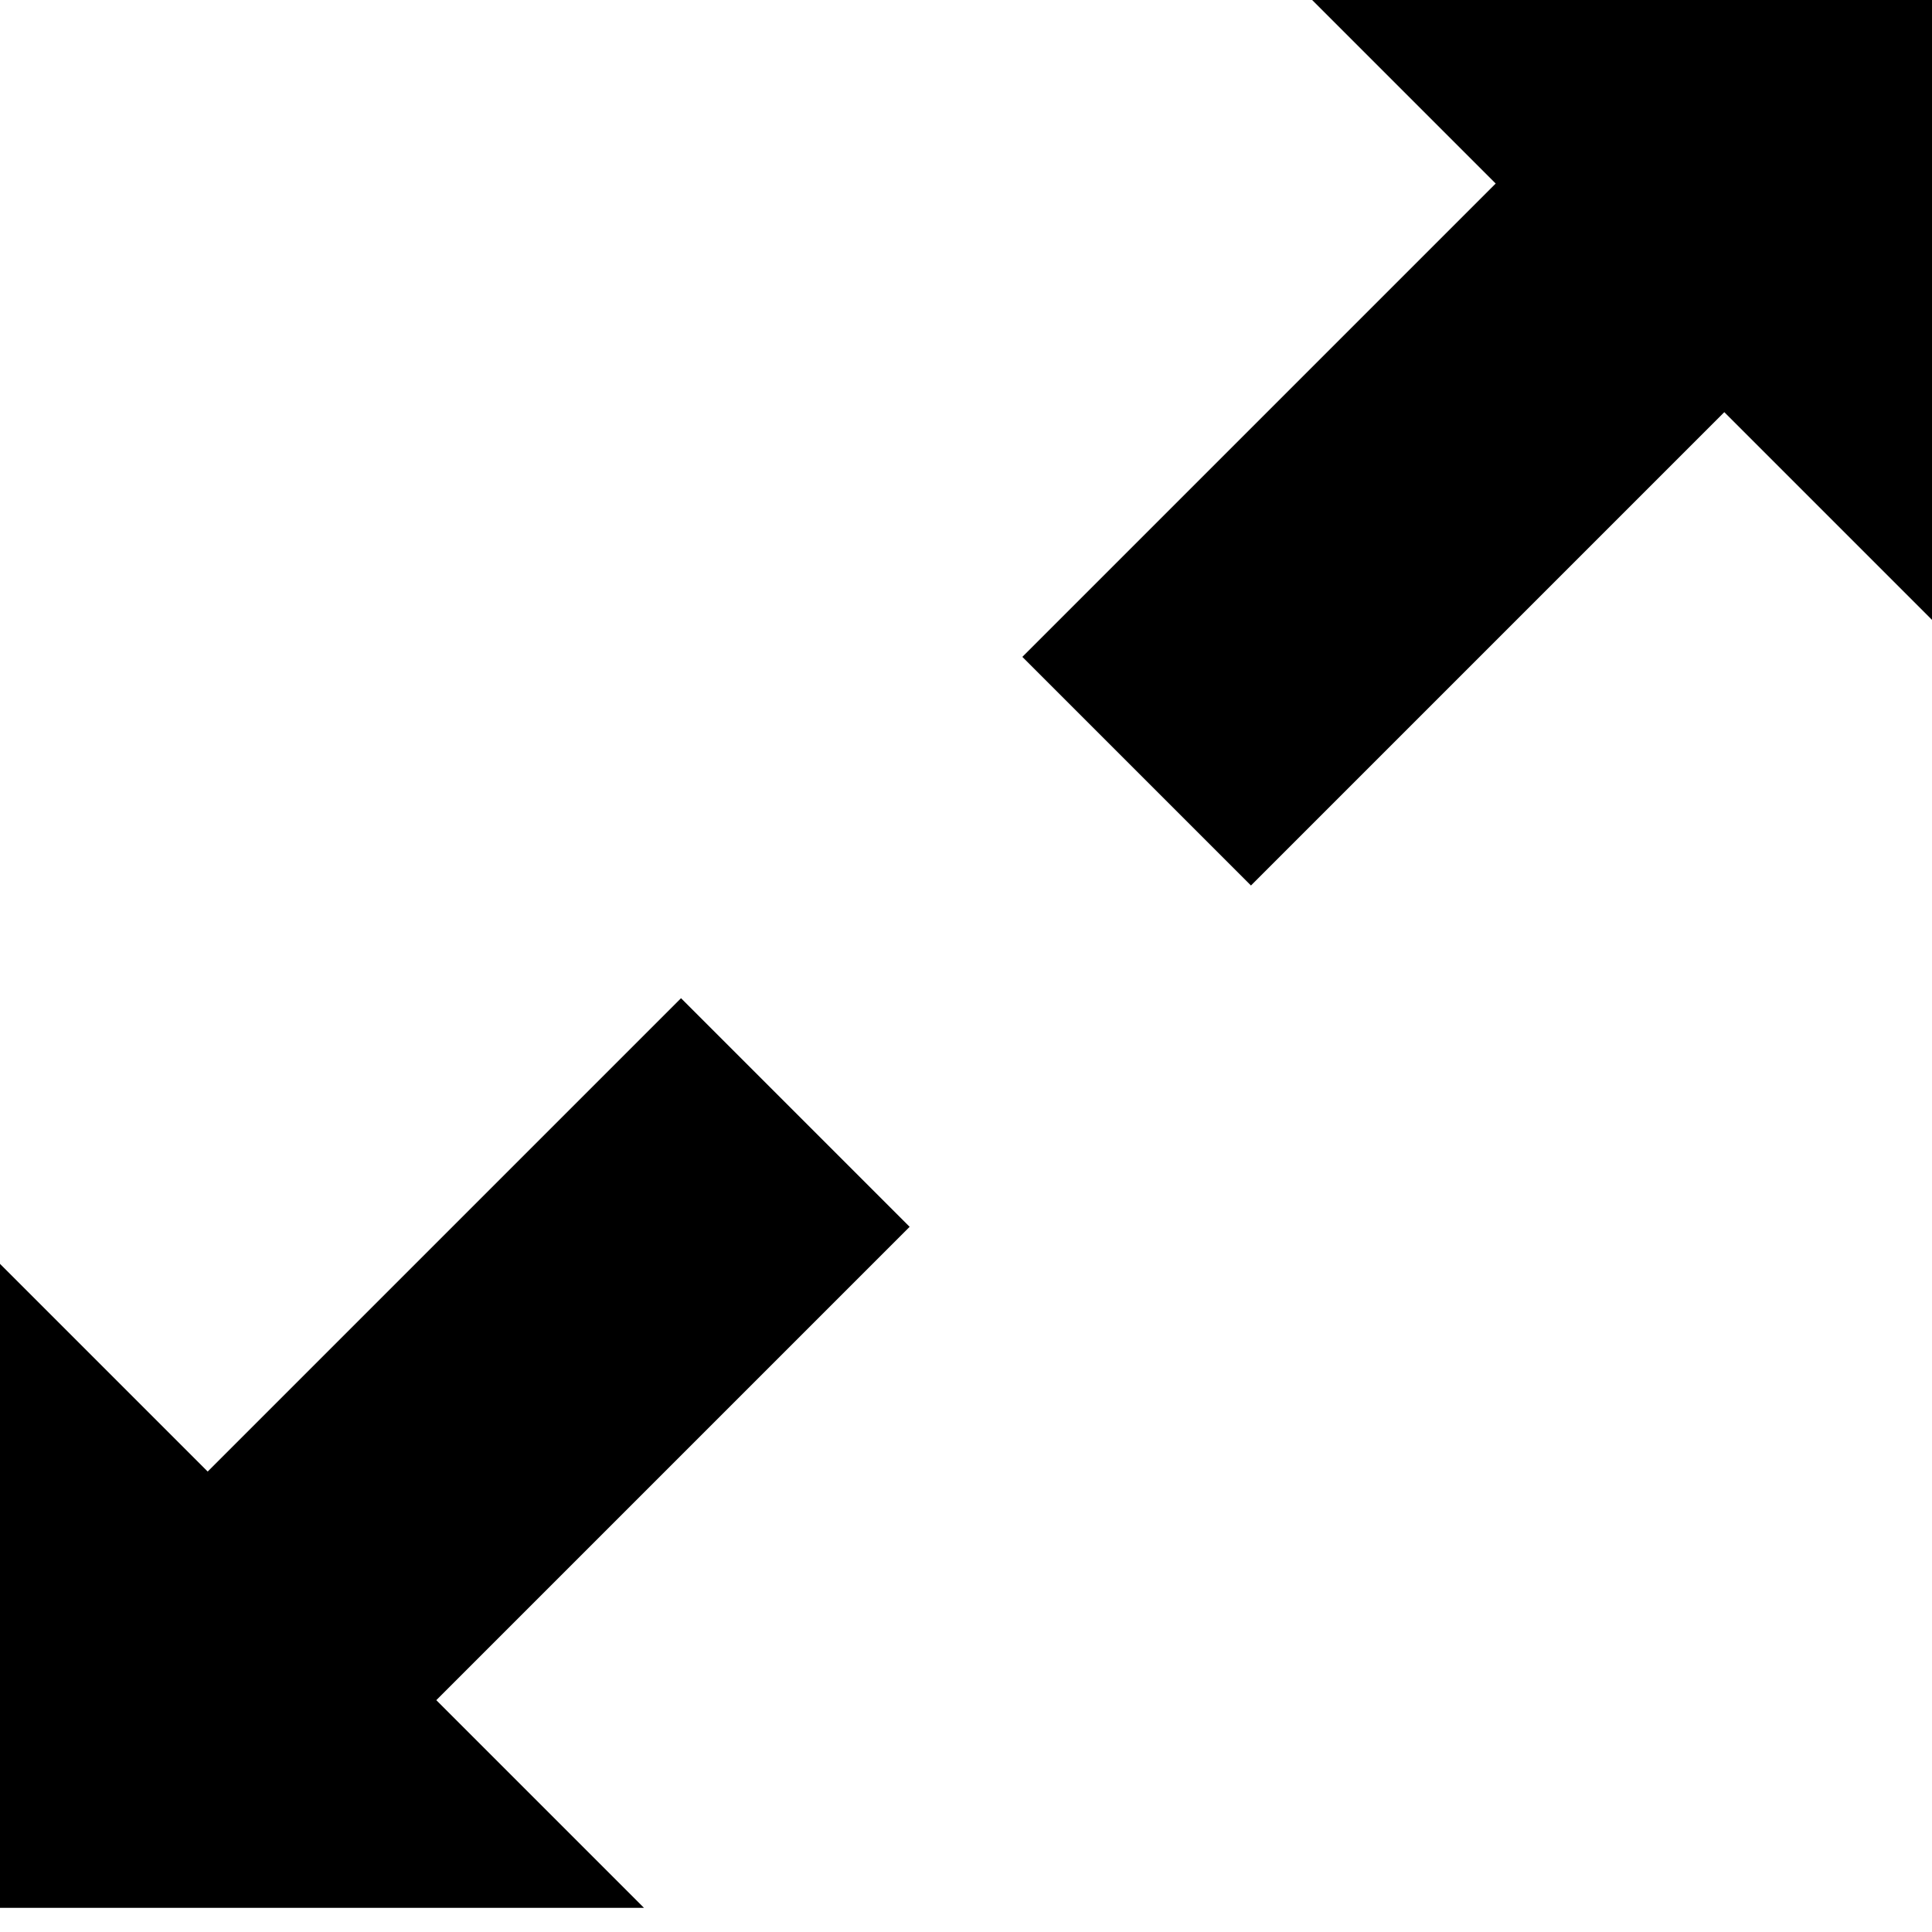 <?xml version="1.0" encoding="utf-8"?>
<!-- Generated by IcoMoon.io -->
<!DOCTYPE svg PUBLIC "-//W3C//DTD SVG 1.1//EN" "http://www.w3.org/Graphics/SVG/1.1/DTD/svg11.dtd">
<svg version="1.1" xmlns="http://www.w3.org/2000/svg" xmlns:xlink="http://www.w3.org/1999/xlink" width="100" height="100" viewBox="0 0 100 100">
<g>
</g>
	<path d="M0 98.75v-33.333l10.75 10.75 24.5-24.5 11.833 11.833-24.5 24.5 10.75 10.75h-33.333zM52.917 34l11.833 11.833 24.5-24.5 10.75 10.75v-33.333h-33.333l10.75 10.75z" fill="#000000" />
</svg>
